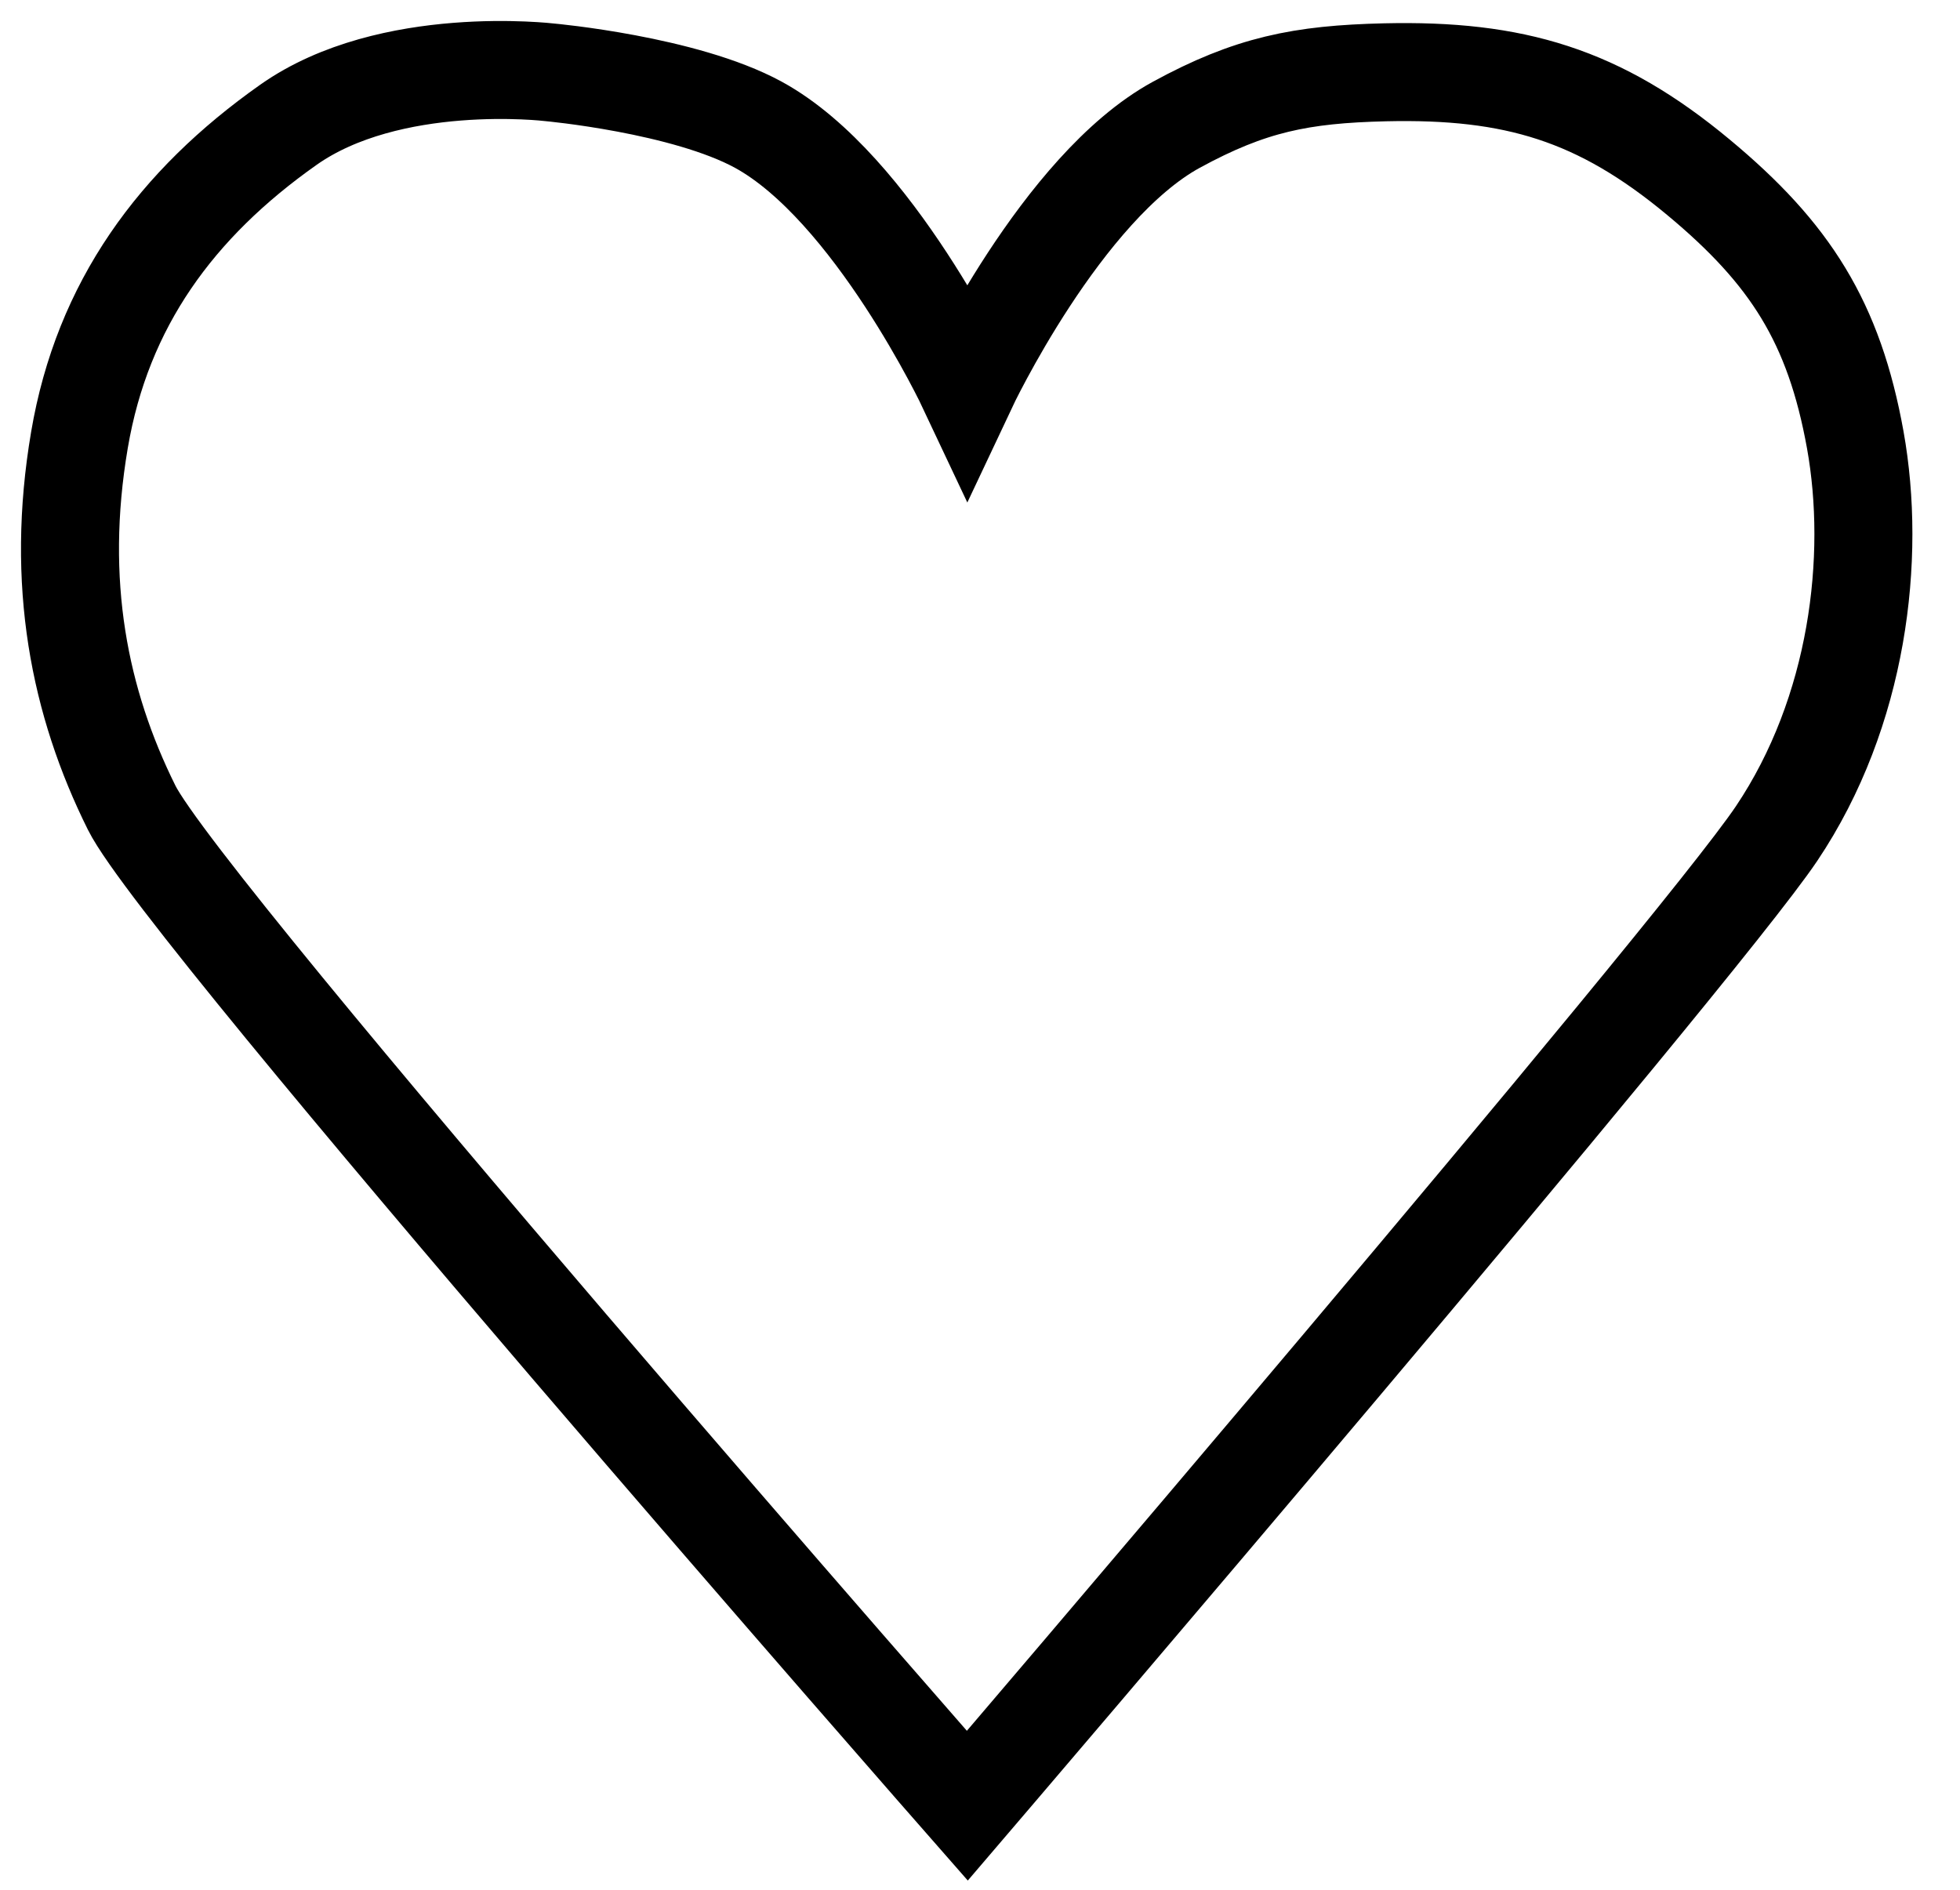 <svg width="28" height="27" viewBox="0 0 28 27" fill="none" xmlns="http://www.w3.org/2000/svg">
<path d="M1.881 11.54C2.627 13.041 13.819 25.799 13.819 25.799C13.819 25.799 24.212 13.649 25.38 11.909C26.548 10.169 26.806 7.968 26.504 6.286C26.201 4.605 25.575 3.623 24.265 2.534C22.845 1.352 21.631 0.991 19.788 1.033C18.587 1.061 17.86 1.207 16.804 1.783C15.164 2.679 13.819 5.536 13.819 5.536C13.819 5.536 12.474 2.679 10.835 1.783C9.779 1.207 7.85 1.033 7.85 1.033C7.85 1.033 5.571 0.76 4.12 1.783C2.519 2.912 1.464 4.348 1.135 6.286C0.788 8.329 1.135 10.039 1.881 11.54Z" stroke="black" stroke-width="1.4"/>
</svg>
